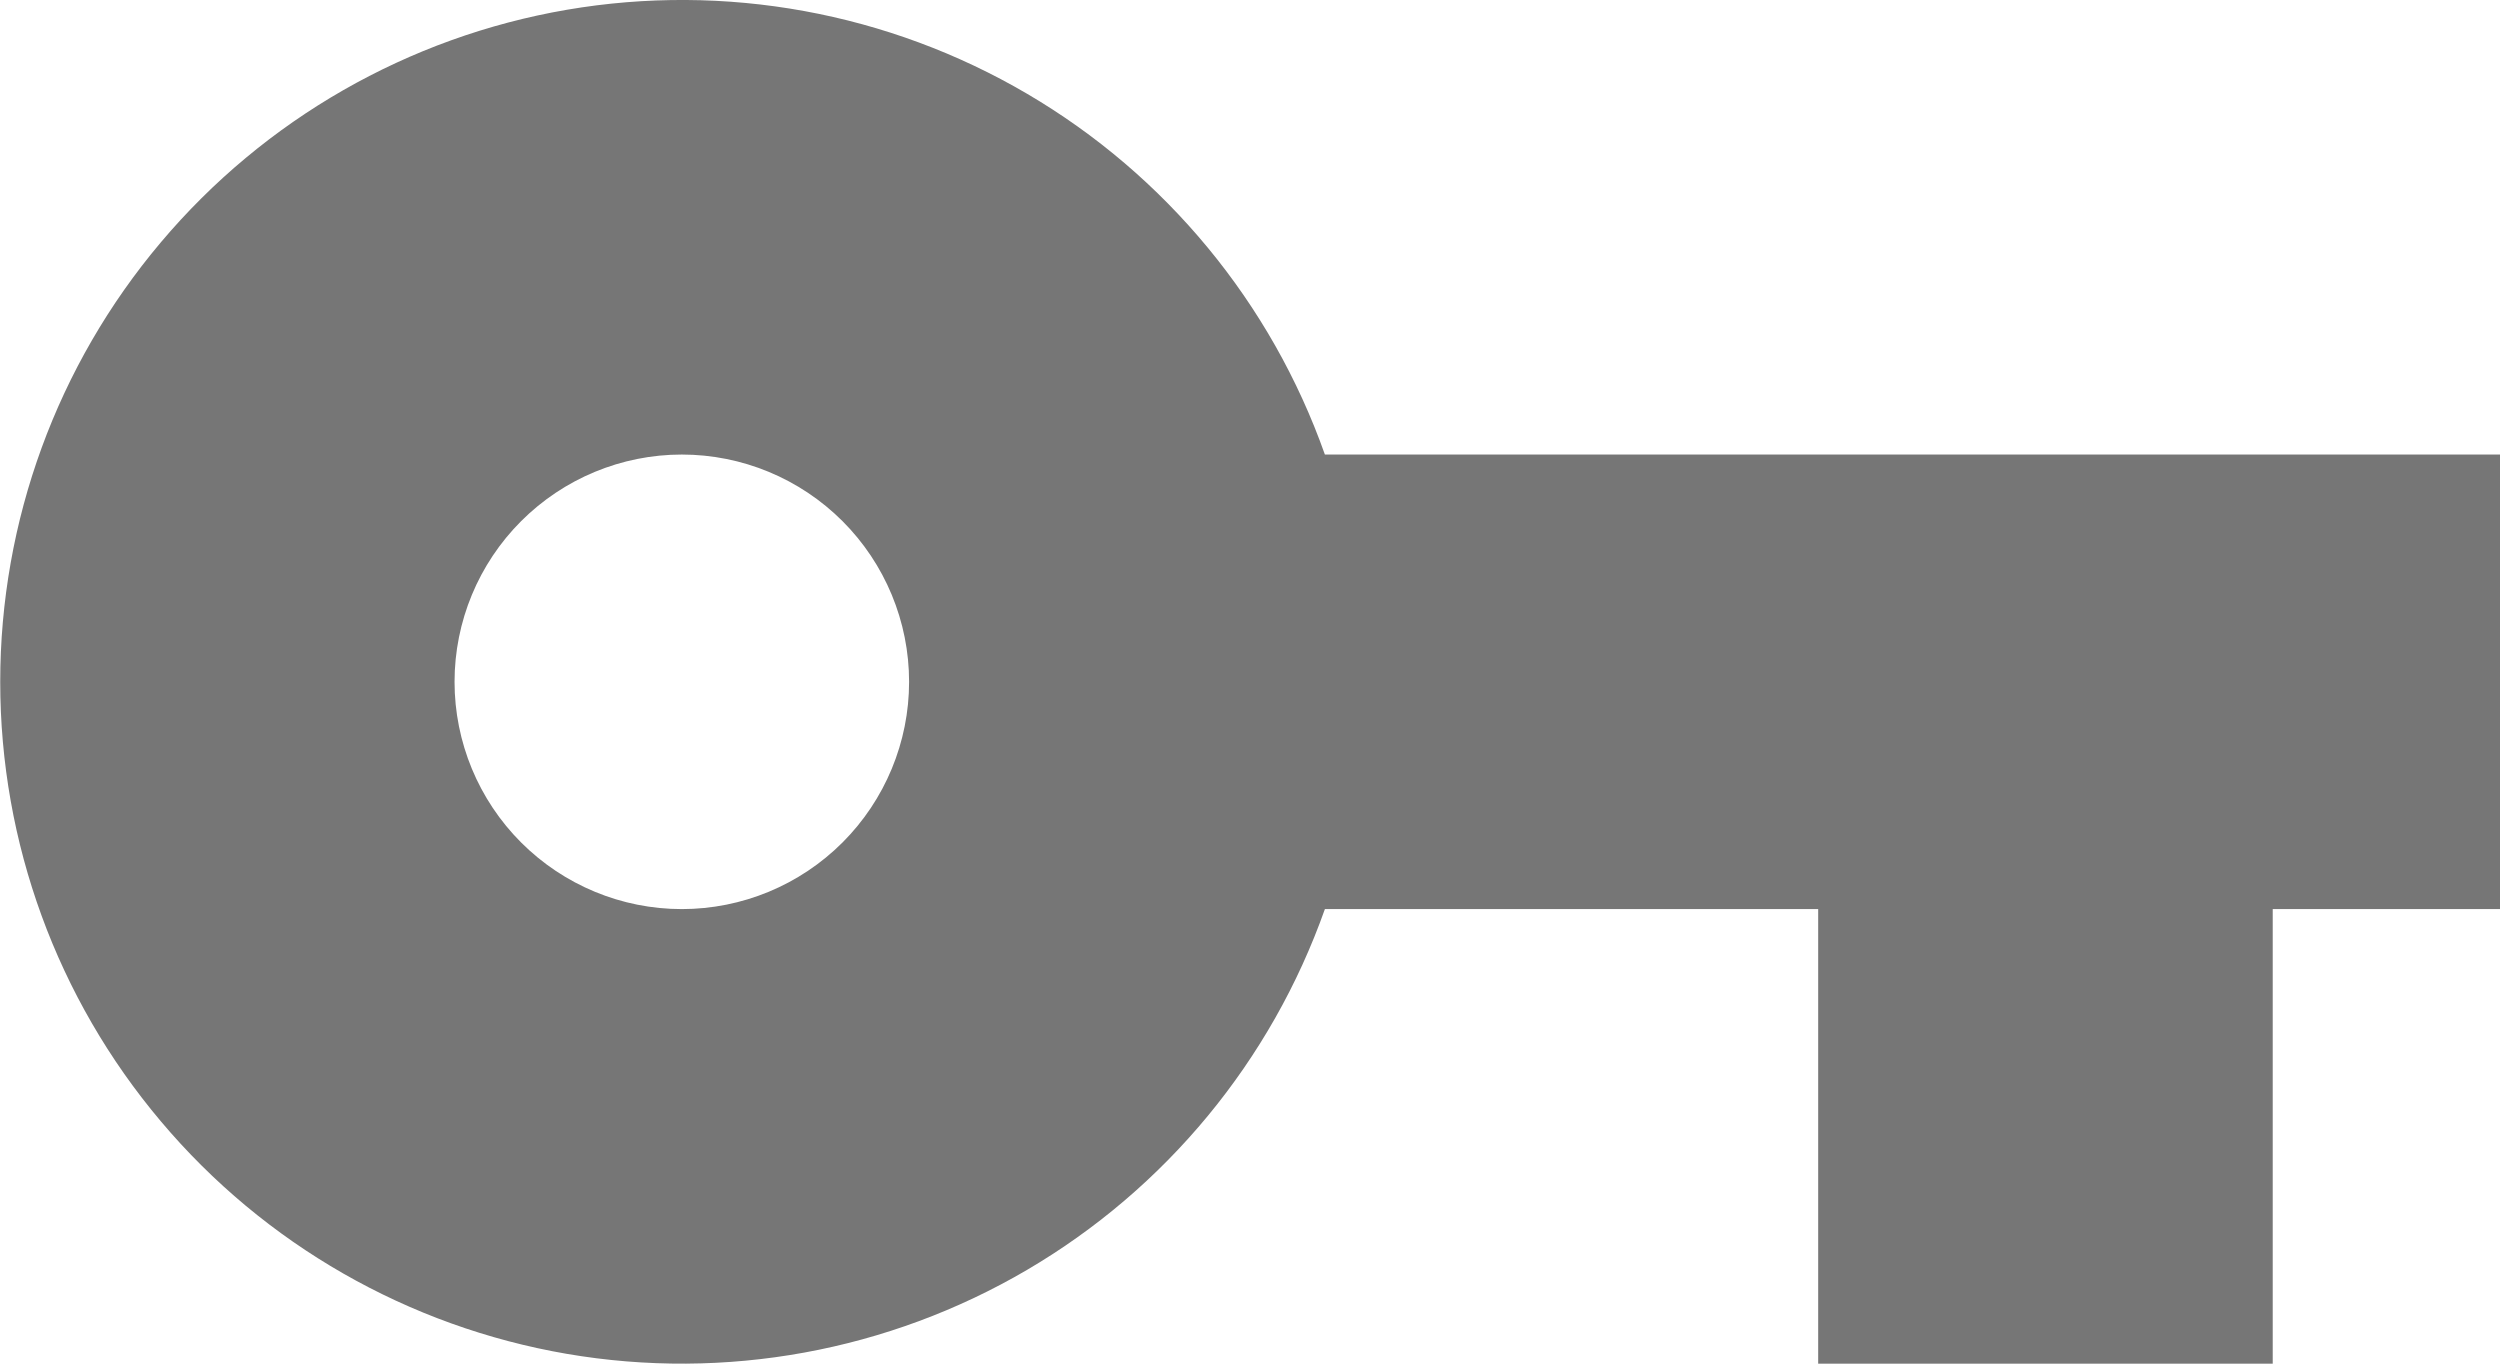 <svg width="22" height="12" viewBox="0 0 22 12" fill="none" xmlns="http://www.w3.org/2000/svg">
<path d="M16 8H11.659C11.187 9.334 10.259 10.459 9.038 11.175C7.817 11.891 6.383 12.153 4.988 11.914C3.593 11.674 2.327 10.95 1.415 9.867C0.502 8.785 0.002 7.415 0.002 6C0.002 4.585 0.502 3.215 1.415 2.133C2.327 1.051 3.593 0.326 4.988 0.086C6.383 -0.153 7.817 0.109 9.038 0.825C10.259 1.541 11.187 2.666 11.659 4H22V8H20V12H16V8ZM6 8C6.53 8 7.039 7.789 7.414 7.414C7.789 7.039 8 6.53 8 6C8 5.47 7.789 4.961 7.414 4.586C7.039 4.211 6.53 4 6 4C5.47 4 4.961 4.211 4.586 4.586C4.211 4.961 4 5.47 4 6C4 6.53 4.211 7.039 4.586 7.414C4.961 7.789 5.47 8 6 8V8Z" fill="#767676"/>
</svg>
